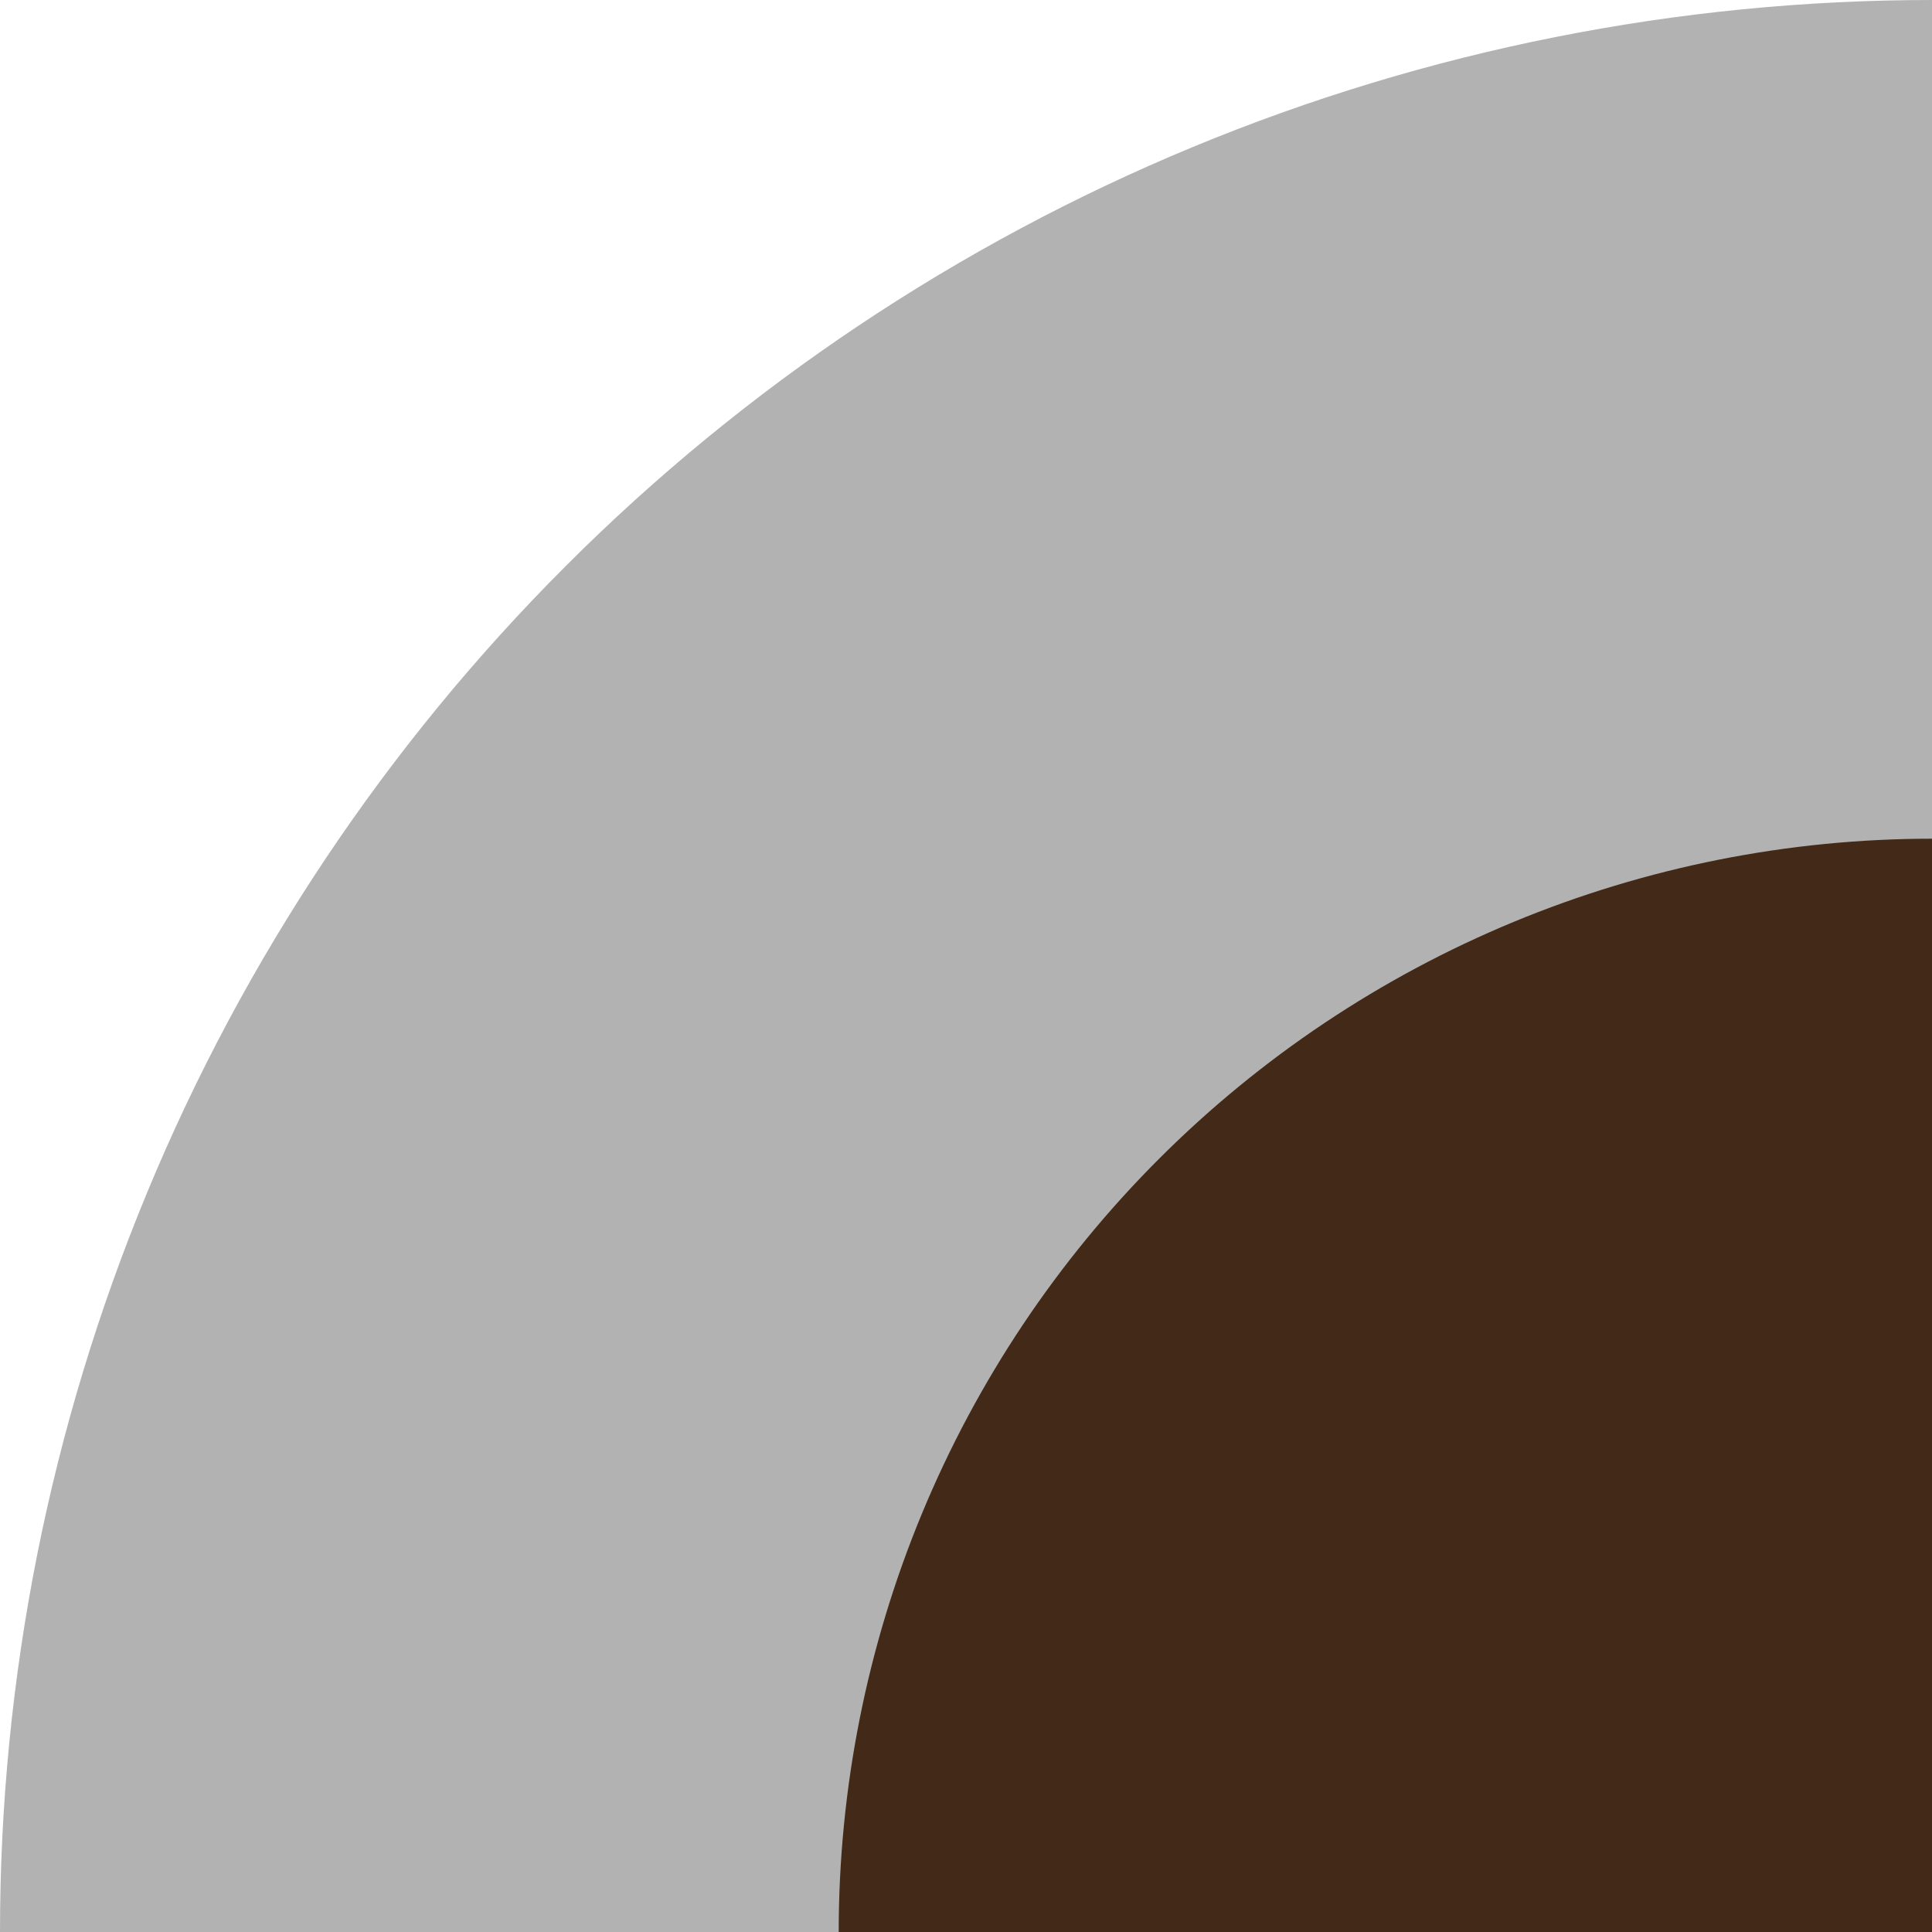 <?xml version="1.0" encoding="UTF-8" standalone="no"?>
<svg
   width="64.5"
   height="64.5"
   viewBox="0 0 64.5 64.5"
   fill="none"
   version="1.1"
   id="svg6"
   sodipodi:docname="slice0.svg"
   inkscape:version="1.2.1 (9c6d41e410, 2022-07-14, custom)"
   xmlns:inkscape="http://www.inkscape.org/namespaces/inkscape"
   xmlns:sodipodi="http://sodipodi.sourceforge.net/DTD/sodipodi-0.dtd"
   xmlns="http://www.w3.org/2000/svg"
   xmlns:svg="http://www.w3.org/2000/svg">
  <defs
     id="defs10" />
  <sodipodi:namedview
     id="namedview8"
     pagecolor="#ffffff"
     bordercolor="#666666"
     borderopacity="1.0"
     inkscape:showpageshadow="2"
     inkscape:pageopacity="0.0"
     inkscape:pagecheckerboard="0"
     inkscape:deskcolor="#d1d1d1"
     showgrid="false"
     inkscape:zoom="6.503876"
     inkscape:cx="64.653754"
     inkscape:cy="64.576877"
     inkscape:window-width="951"
     inkscape:window-height="1003"
     inkscape:window-x="963"
     inkscape:window-y="66"
     inkscape:window-maximized="1"
     inkscape:current-layer="svg6" />
  <path
     d="M 64.5,0 C 56.03,-1.01007e-7 47.642,1.668 39.817,4.91 31.991,8.151 24.881,12.902 18.892,18.892 12.902,24.881 8.151,31.991 4.91,39.817 1.668,47.642 -1.2789693e-6,56.03 0,64.5 h 64.5 z"
     fill="#b3b2b2"
     id="path2" />
  <path
     d="m 64.5,28 c -4.793,0 -9.54,0.944 -13.968,2.778 -4.428,1.834 -8.452,4.523 -11.841,7.912 -3.389,3.389 -6.078,7.413 -7.912,11.841 C 28.944,54.96 28,59.707 28,64.5 h 36.5 z"
     fill="#422918"
     id="path4" />
</svg>
